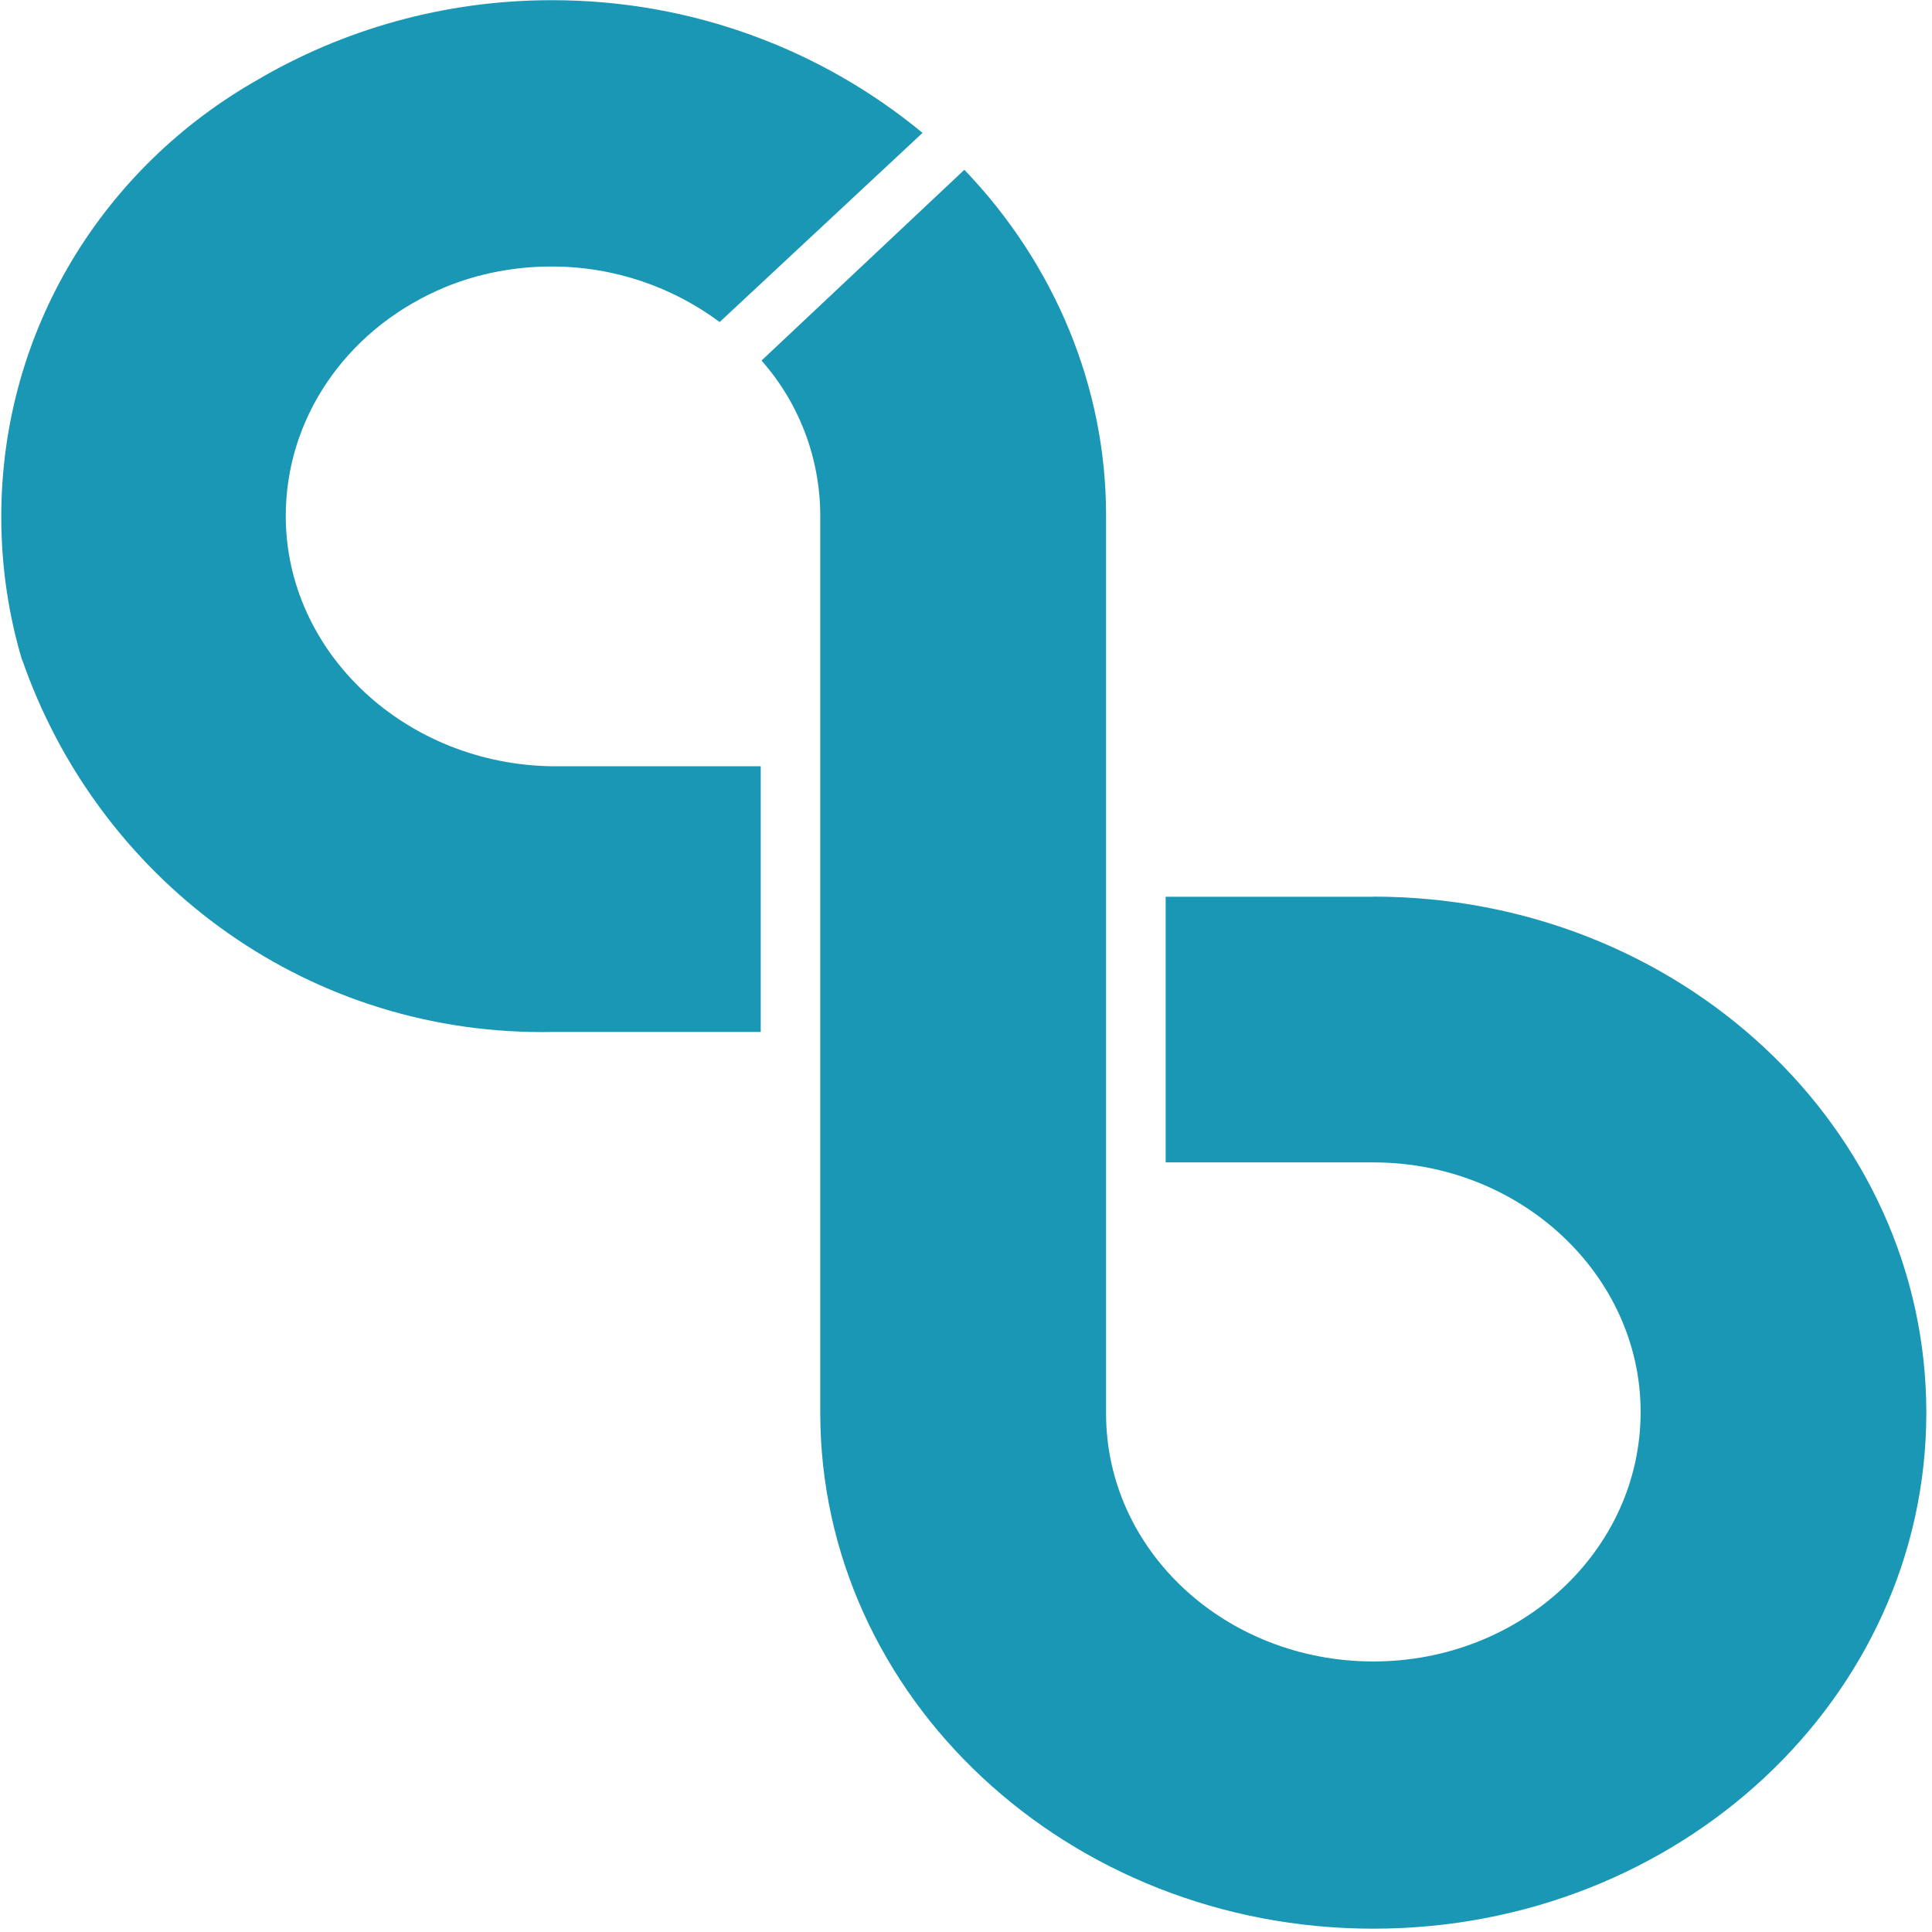 <!-- Generated by IcoMoon.io -->
<svg version="1.1" xmlns="http://www.w3.org/2000/svg" width="32" height="32" viewBox="0 0 32 32">
<title>cloudbees</title>
<path fill="#1997b5" d="M4.733 8.547c0-1.6 0.973-3.040 2.507-3.733 0.557-0.253 1.208-0.4 1.893-0.4 1.050 0 2.018 0.345 2.799 0.929l-0.012-0.009 3.36-3.133c-1.655-1.368-3.799-2.198-6.137-2.198-1.786 0-3.459 0.484-4.895 1.329l0.045-0.025c-2.567 1.443-4.272 4.149-4.272 7.253 0 0.837 0.124 1.644 0.354 2.405l-0.015-0.059c1.25 3.628 4.634 6.188 8.617 6.188 0.064 0 0.129-0.001 0.193-0.002l-0.010 0h3.44v-4.4h-3.44c-2.44-0.027-4.427-1.88-4.427-4.147zM22.747 14.853h-3.44v4.4h3.44c2.44 0 4.427 1.867 4.427 4.133 0 2.293-1.987 4.133-4.427 4.133s-4.427-1.827-4.427-4.107v-14.88c0-2.107-0.84-4.147-2.347-5.72l-3.36 3.16c0.627 0.707 0.973 1.627 0.973 2.573v14.853c0 4.72 4.107 8.547 9.16 8.547 5.067 0 9.16-3.827 9.16-8.547s-4.093-8.547-9.16-8.547z"></path>
</svg>
